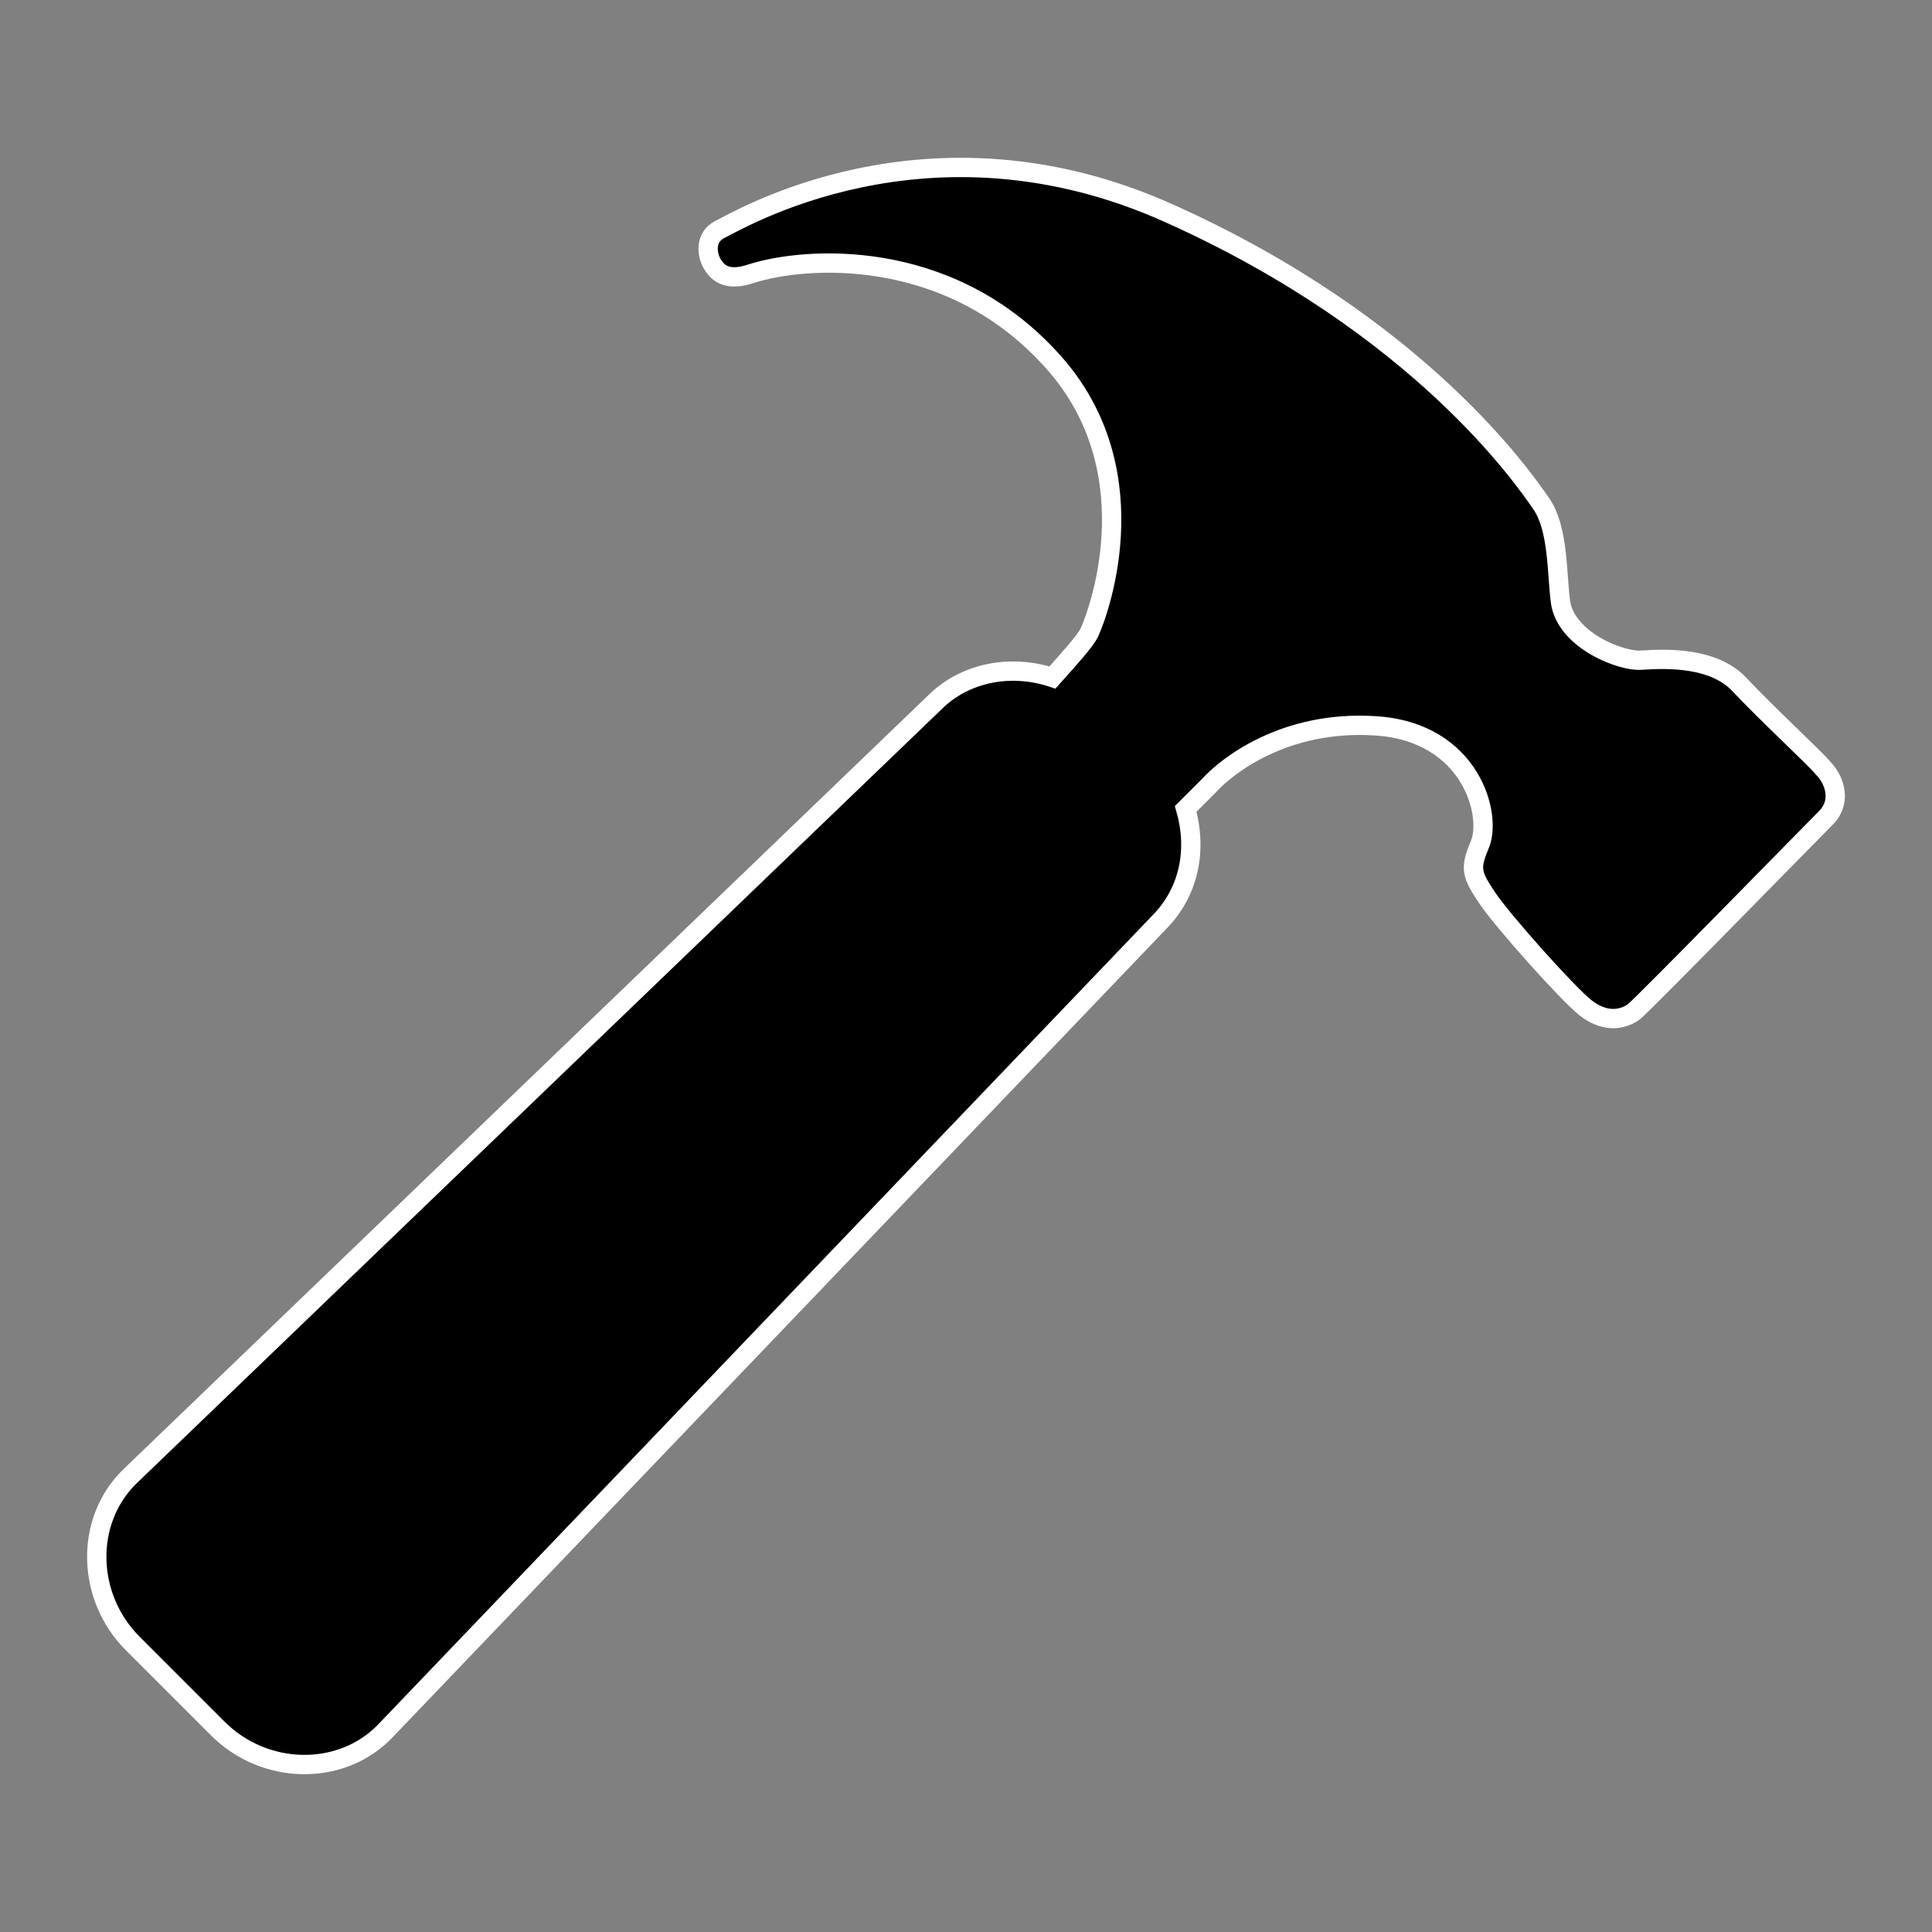 <?xml version="1.0" encoding="UTF-8" standalone="no"?>
<svg
   xmlns:dc="http://purl.org/dc/elements/1.1/"
   xmlns:cc="http://creativecommons.org/ns#"
   xmlns:rdf="http://www.w3.org/1999/02/22-rdf-syntax-ns#"
   xmlns:svg="http://www.w3.org/2000/svg"
   xmlns="http://www.w3.org/2000/svg"
   xmlns:sodipodi="http://sodipodi.sourceforge.net/DTD/sodipodi-0.dtd"
   xmlns:inkscape="http://www.inkscape.org/namespaces/inkscape"
   version="1.1"
   x="0px"
   y="0px"
   viewBox="0 0 100 100"
   xml:space="preserve"
   id="svg8"
   sodipodi:docname="hammer.svg"
   width="100"
   height="100"
   inkscape:version="0.92.3 (2405546, 2018-03-11)"
   inkscape:export-filename="C:\Users\egger\Workspace\htl-utils\src\Client\public\Images\icon-512.png"
   inkscape:export-xdpi="491.51999"
   inkscape:export-ydpi="491.51999"><rect x="0" y="0" width="100" height="100" fill="#808080" stroke="none"/><defs
     id="defs12" /><sodipodi:namedview
     pagecolor="#48504a"
     bordercolor="#666666"
     borderopacity="1"
     objecttolerance="10"
     gridtolerance="10"
     guidetolerance="10"
     inkscape:pageopacity="0"
     inkscape:pageshadow="2"
     inkscape:window-width="2560"
     inkscape:window-height="1360"
     id="namedview10"
     showgrid="false"
     fit-margin-top="5"
     fit-margin-right="5"
     fit-margin-bottom="5"
     fit-margin-left="5"
     inkscape:zoom="5.3400704"
     inkscape:cx="-13.77194"
     inkscape:cy="52.870528"
     inkscape:window-x="-11"
     inkscape:window-y="-11"
     inkscape:window-maximized="1"
     inkscape:current-layer="svg8" /><path
     d="m 94.372,39.768 c -0.4,-0.5 -2.9,-2.8 -4.4,-4.4 -1.3,-1.3 -3.5,-1.3 -5,-1.2 -1,0.1 -3.9,-1 -4.2,-3 -0.2,-1.5 -0.1,-3.8 -1,-5.1 -0.9,-1.3 -6.3,-9.2 -19.2,-15 -12.6,-5.7 -22.6,0.5 -23.3,0.8 -0.8,0.4 -0.7,1.3 -0.4,1.8 0.3,0.5 0.8,0.9 2,0.5 2.8,-0.9 10.1,-1.4 15.4,4.3 5.3,5.6 2.7,13 2.1,14.3 -0.2,0.4 -1,1.3 -1.9,2.3 -2.1,-0.7 -4.5,-0.3 -6.1,1.3 l -41.7,40.1 c -2.3,2.3 -2.2,6.2 0.2,8.6 l 4.4,4.4 c 2.4,2.4 6.3,2.5 8.6,0.2 l 40.1,-41.9 c 1.6,-1.6 2,-3.8 1.4,-5.9 0.5,-0.5 0.9,-0.9 1.2,-1.2 0.9,-1 3.9,-3.4 8.6,-3.1 5,0.3 6.1,4.7 5.4,6.2 -0.5,1.2 -0.4,1.5 0.4,2.7 0.8,1.2 4.2,5 5.1,5.7 0.9,0.7 1.8,0.7 2.5,0.2 0.6,-0.5 9.1,-9.2 10,-10.1 0.8,-0.9 0.3,-2 -0.2,-2.5 z"
     id="path2"
     inkscape:connector-curvature="0"
     style="fill-opacity:1;fill:#000000;stroke:#ffffff;stroke-opacity:1" /></svg>